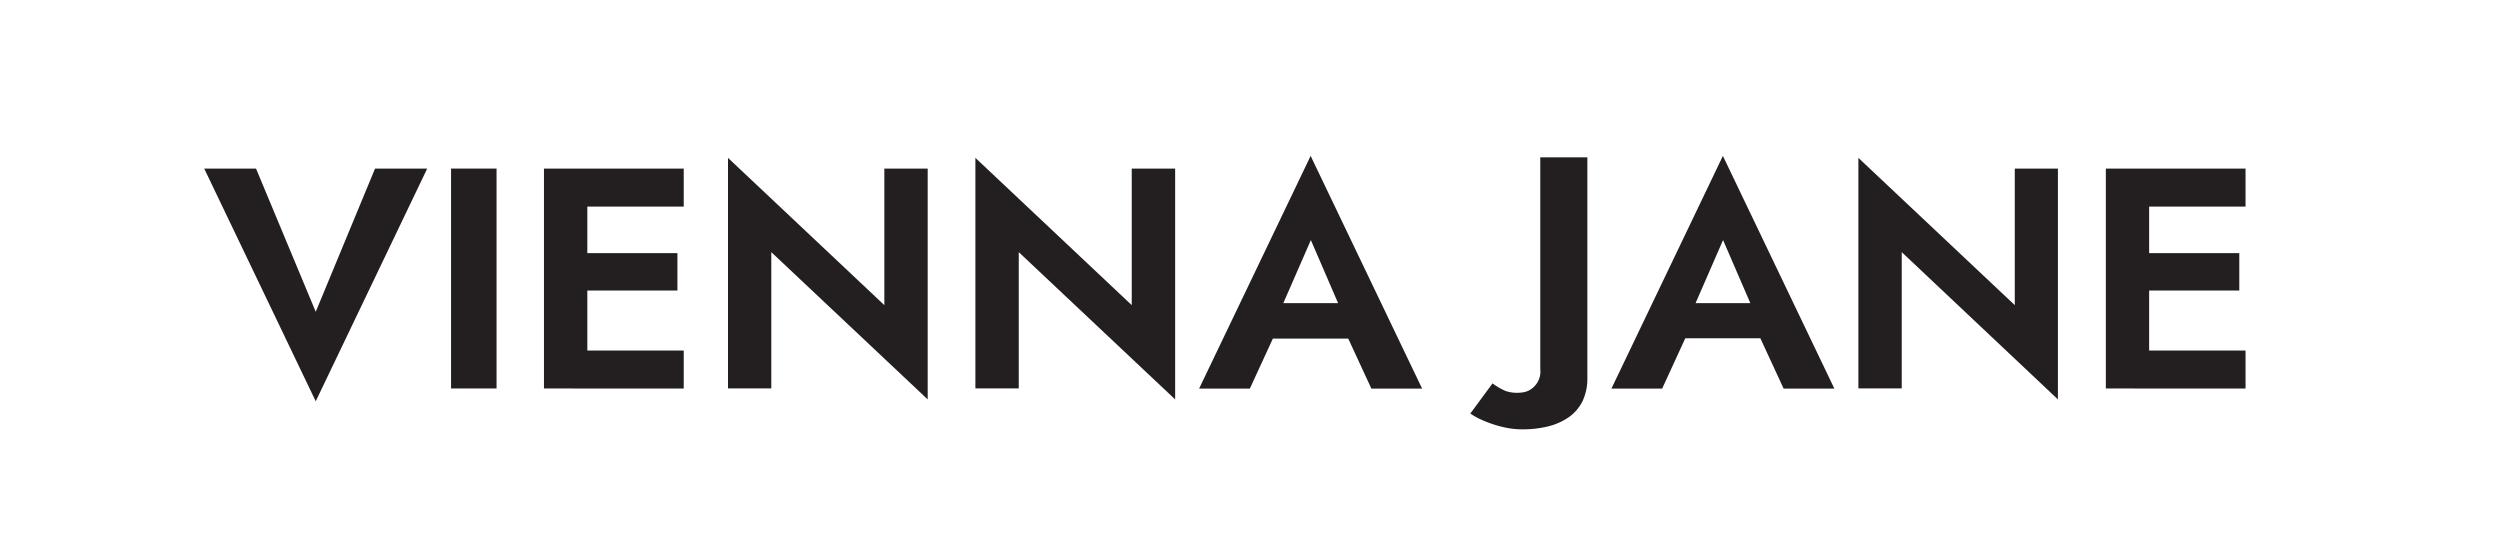 <svg id="Layer_1" data-name="Layer 1" xmlns="http://www.w3.org/2000/svg" viewBox="0 0 443.41 98.93"><defs><style>.cls-1{fill:#231f20;}</style></defs><title>Logo</title><path class="cls-1" d="M66.52,29.9h9.25L56,71.17,36.22,29.9h9.19L56,55.3Z"/><path class="cls-1" d="M88.07,29.9v39H80v-39Z"/><path class="cls-1" d="M104.17,29.9v39H96.48v-39Zm-2.56,0h19.66v6.74H101.61Zm0,15h18.54v6.63H101.61Zm0,17.27h19.66v6.74H101.61Z"/><path class="cls-1" d="M164.54,29.9V70.84L136.8,44.72V68.89h-7.68V28l27.73,26.12V29.9Z"/><path class="cls-1" d="M208.43,29.9V70.84L180.69,44.72V68.89H173V28l27.73,26.12V29.9Z"/><path class="cls-1" d="M226.64,56l.17,1.78-5.13,11.14h-9l19.78-41.27,19.77,41.27h-9l-5-10.81.11-2-5.84-13.53Zm-3.4-2.23H242l1,6.29H222.29Z"/><path class="cls-1" d="M267,69.33a6.18,6.18,0,0,0,2.83.29,3.49,3.49,0,0,0,2.28-1.06,3.75,3.75,0,0,0,1.08-3.09V27.9h8.35V67a9.3,9.3,0,0,1-.86,4.16A7.59,7.59,0,0,1,278.24,74a11.1,11.1,0,0,1-3.68,1.63,18.85,18.85,0,0,1-4.48.52,15,15,0,0,1-3.76-.47,20.32,20.32,0,0,1-3.23-1.09,12.73,12.73,0,0,1-2.31-1.24L264.72,68A11.82,11.82,0,0,0,267,69.33Z"/><path class="cls-1" d="M299.76,56l.17,1.78-5.12,11.14h-9l19.77-41.27,19.77,41.27h-9l-5-10.81.11-2-5.85-13.53Zm-3.4-2.23h18.72L316,60h-20.6Z"/><path class="cls-1" d="M365,29.9V70.84L337.3,44.72V68.89h-7.69V28l27.74,26.12V29.9Z"/><path class="cls-1" d="M381.18,29.9v39H373.5v-39Zm-2.56,0h19.66v6.74H378.62Zm0,15h18.55v6.63H378.62Zm0,17.27h19.66v6.74H378.62Z"/></svg>